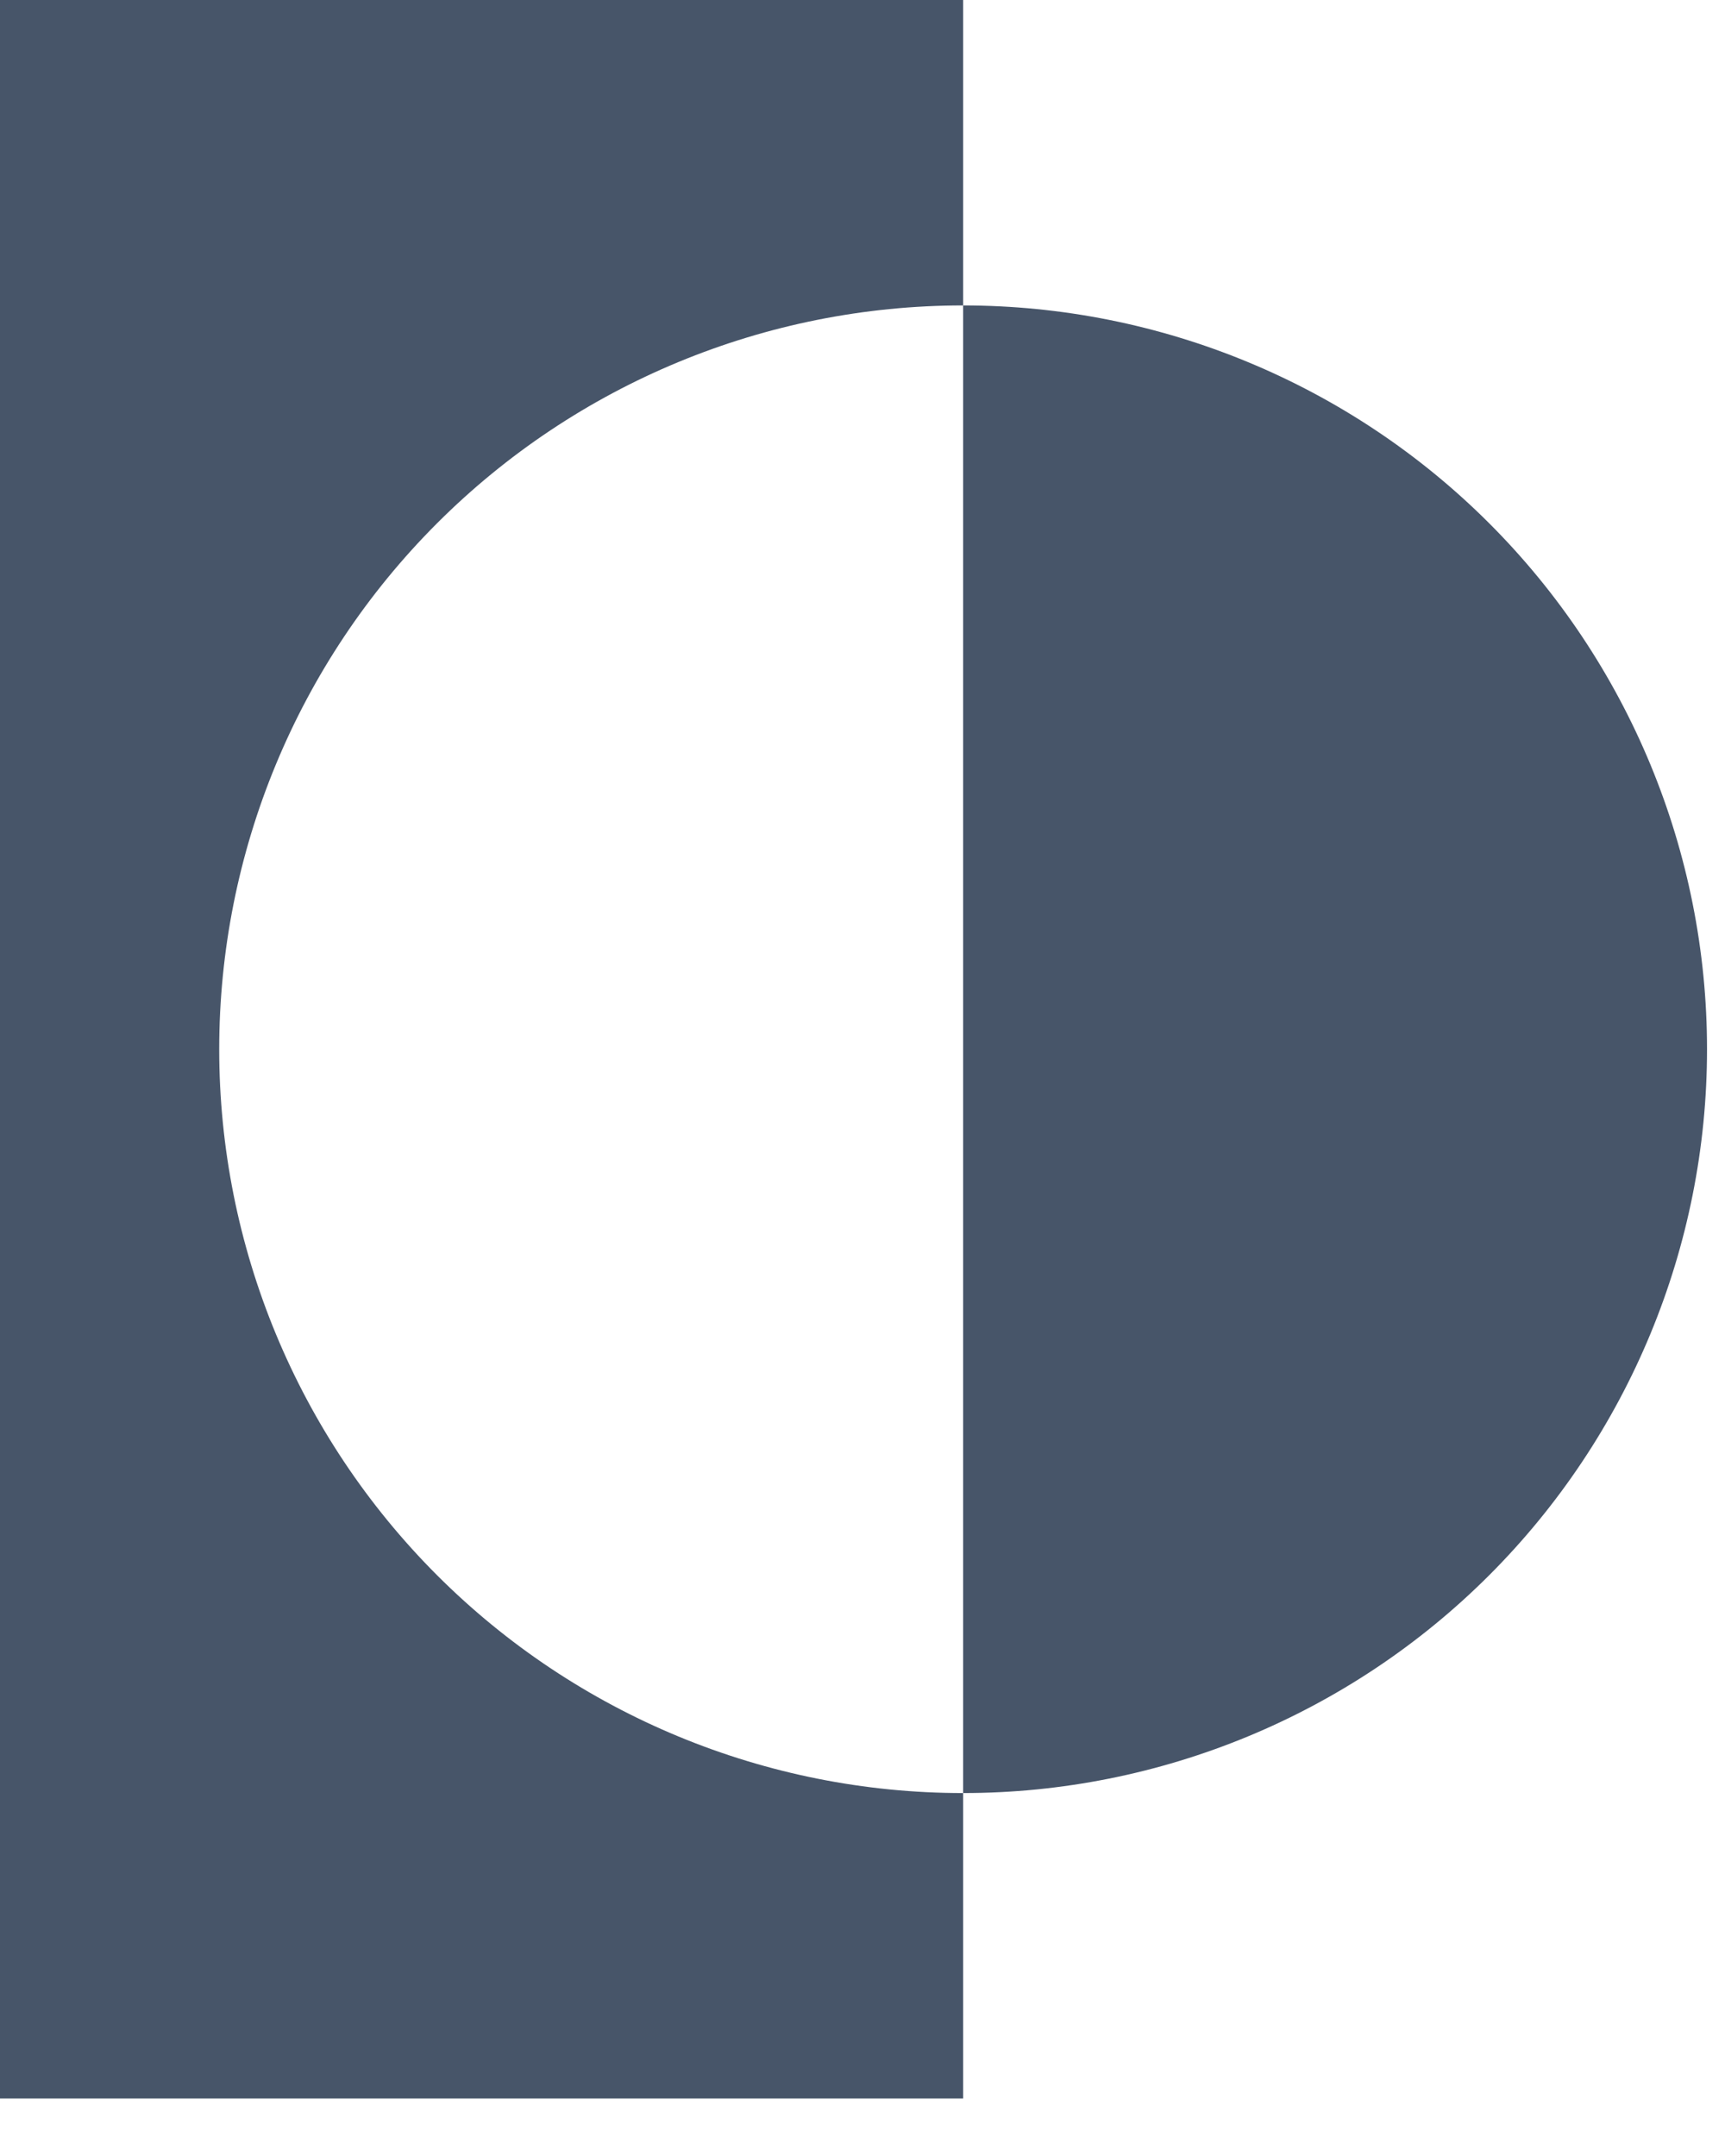 <svg width="24" height="30" viewBox="0 0 24 30" fill="none" xmlns="http://www.w3.org/2000/svg">
    <path d="M13.4 4.25V0H0V29.2H13.4V24.95C10.655 24.95 8.022 23.86 6.081 21.919C4.14 19.977 3.05 17.345 3.05 14.6C3.05 11.855 4.14 9.222 6.081 7.281C8.022 5.34 10.655 4.25 13.4 4.25Z" fill="#475569"/>
    <path d="M13.4 4.25V24.95C16.145 24.95 18.778 23.86 20.719 21.919C22.66 19.977 23.75 17.345 23.75 14.6C23.75 11.855 22.66 9.222 20.719 7.281C18.778 5.34 16.145 4.25 13.4 4.25Z" fill="#475569"/>
    </svg>
    